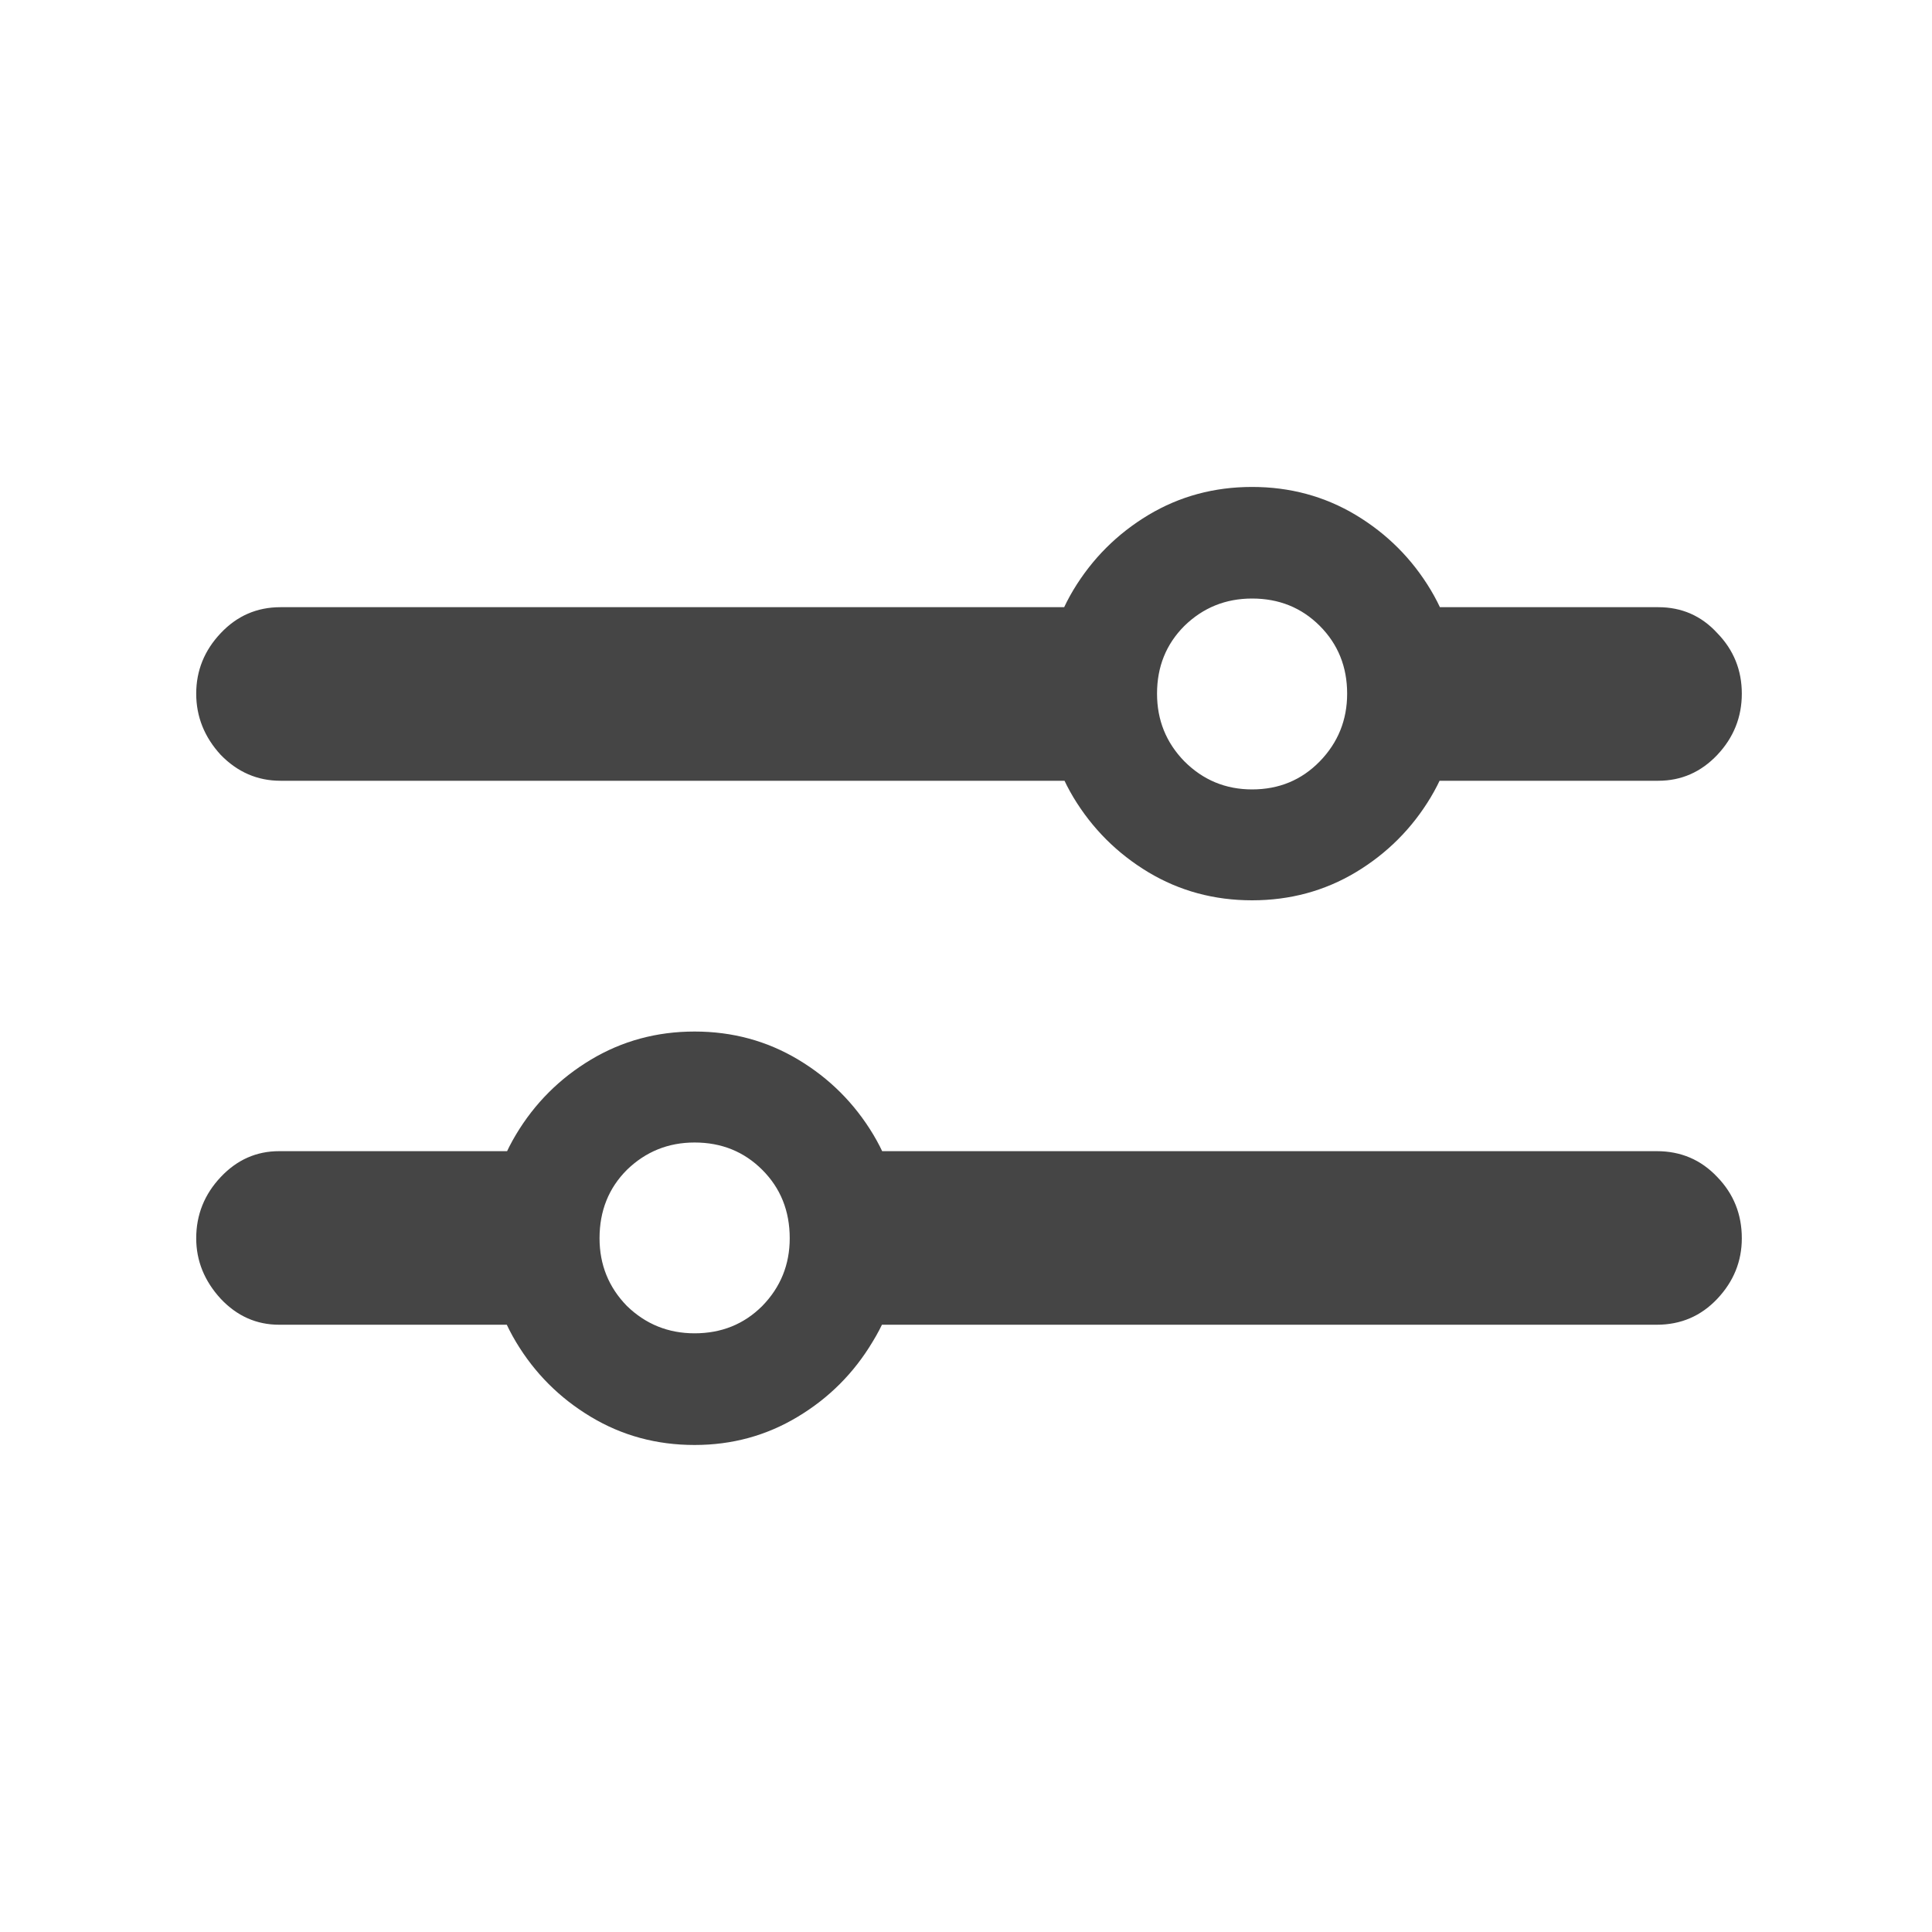 <svg width="25" height="25" viewBox="0 0 25 25" fill="none" xmlns="http://www.w3.org/2000/svg"><path d="M8.988 18.698C8.497 18.698 8.05 18.577 7.646 18.334C7.242 18.092 6.919 17.769 6.677 17.365C6.435 16.961 6.314 16.514 6.314 16.023C6.314 15.532 6.435 15.085 6.677 14.681C6.919 14.277 7.242 13.954 7.646 13.712C8.05 13.47 8.497 13.348 8.988 13.348C9.479 13.348 9.926 13.47 10.33 13.712C10.734 13.954 11.057 14.277 11.3 14.681C11.542 15.085 11.663 15.532 11.663 16.023C11.663 16.514 11.539 16.961 11.29 17.365C11.048 17.769 10.725 18.092 10.321 18.334C9.917 18.577 9.473 18.698 8.988 18.698ZM8.988 17.253C9.336 17.253 9.628 17.135 9.864 16.899C10.1 16.657 10.219 16.365 10.219 16.023C10.219 15.669 10.1 15.374 9.864 15.138C9.628 14.902 9.336 14.784 8.988 14.784C8.647 14.784 8.355 14.902 8.112 15.138C7.876 15.374 7.758 15.669 7.758 16.023C7.758 16.365 7.876 16.657 8.112 16.899C8.355 17.135 8.647 17.253 8.988 17.253ZM3.611 14.896H7.236V17.142H3.611C3.319 17.142 3.067 17.03 2.856 16.806C2.645 16.576 2.539 16.315 2.539 16.023C2.539 15.719 2.645 15.455 2.856 15.231C3.067 15.007 3.319 14.896 3.611 14.896ZM21.439 14.896C21.75 14.896 22.011 15.007 22.222 15.231C22.433 15.449 22.539 15.713 22.539 16.023C22.539 16.322 22.433 16.582 22.222 16.806C22.011 17.03 21.75 17.142 21.439 17.142H10.694V14.896H21.439ZM16.202 11.65C15.711 11.65 15.264 11.529 14.86 11.287C14.456 11.044 14.133 10.721 13.89 10.318C13.648 9.914 13.527 9.466 13.527 8.976C13.527 8.485 13.648 8.037 13.89 7.633C14.133 7.23 14.456 6.907 14.86 6.664C15.264 6.422 15.711 6.301 16.202 6.301C16.692 6.301 17.14 6.422 17.544 6.664C17.948 6.907 18.271 7.23 18.513 7.633C18.755 8.037 18.876 8.485 18.876 8.976C18.876 9.466 18.755 9.914 18.513 10.318C18.271 10.721 17.948 11.044 17.544 11.287C17.14 11.529 16.692 11.65 16.202 11.65ZM16.202 10.215C16.55 10.215 16.842 10.094 17.078 9.852C17.314 9.609 17.432 9.317 17.432 8.976C17.432 8.628 17.314 8.336 17.078 8.099C16.842 7.863 16.55 7.745 16.202 7.745C15.86 7.745 15.568 7.863 15.326 8.099C15.089 8.336 14.972 8.628 14.972 8.976C14.972 9.317 15.089 9.609 15.326 9.852C15.568 10.094 15.86 10.215 16.202 10.215ZM14.459 7.857V10.103H3.629C3.331 10.103 3.073 9.991 2.856 9.768C2.645 9.538 2.539 9.274 2.539 8.976C2.539 8.677 2.645 8.416 2.856 8.193C3.067 7.969 3.325 7.857 3.629 7.857H14.459ZM21.458 7.857C21.762 7.857 22.017 7.969 22.222 8.193C22.433 8.41 22.539 8.671 22.539 8.976C22.539 9.28 22.433 9.544 22.222 9.768C22.011 9.991 21.756 10.103 21.458 10.103H17.945V7.857H21.458Z" fill="#454545"/></svg>